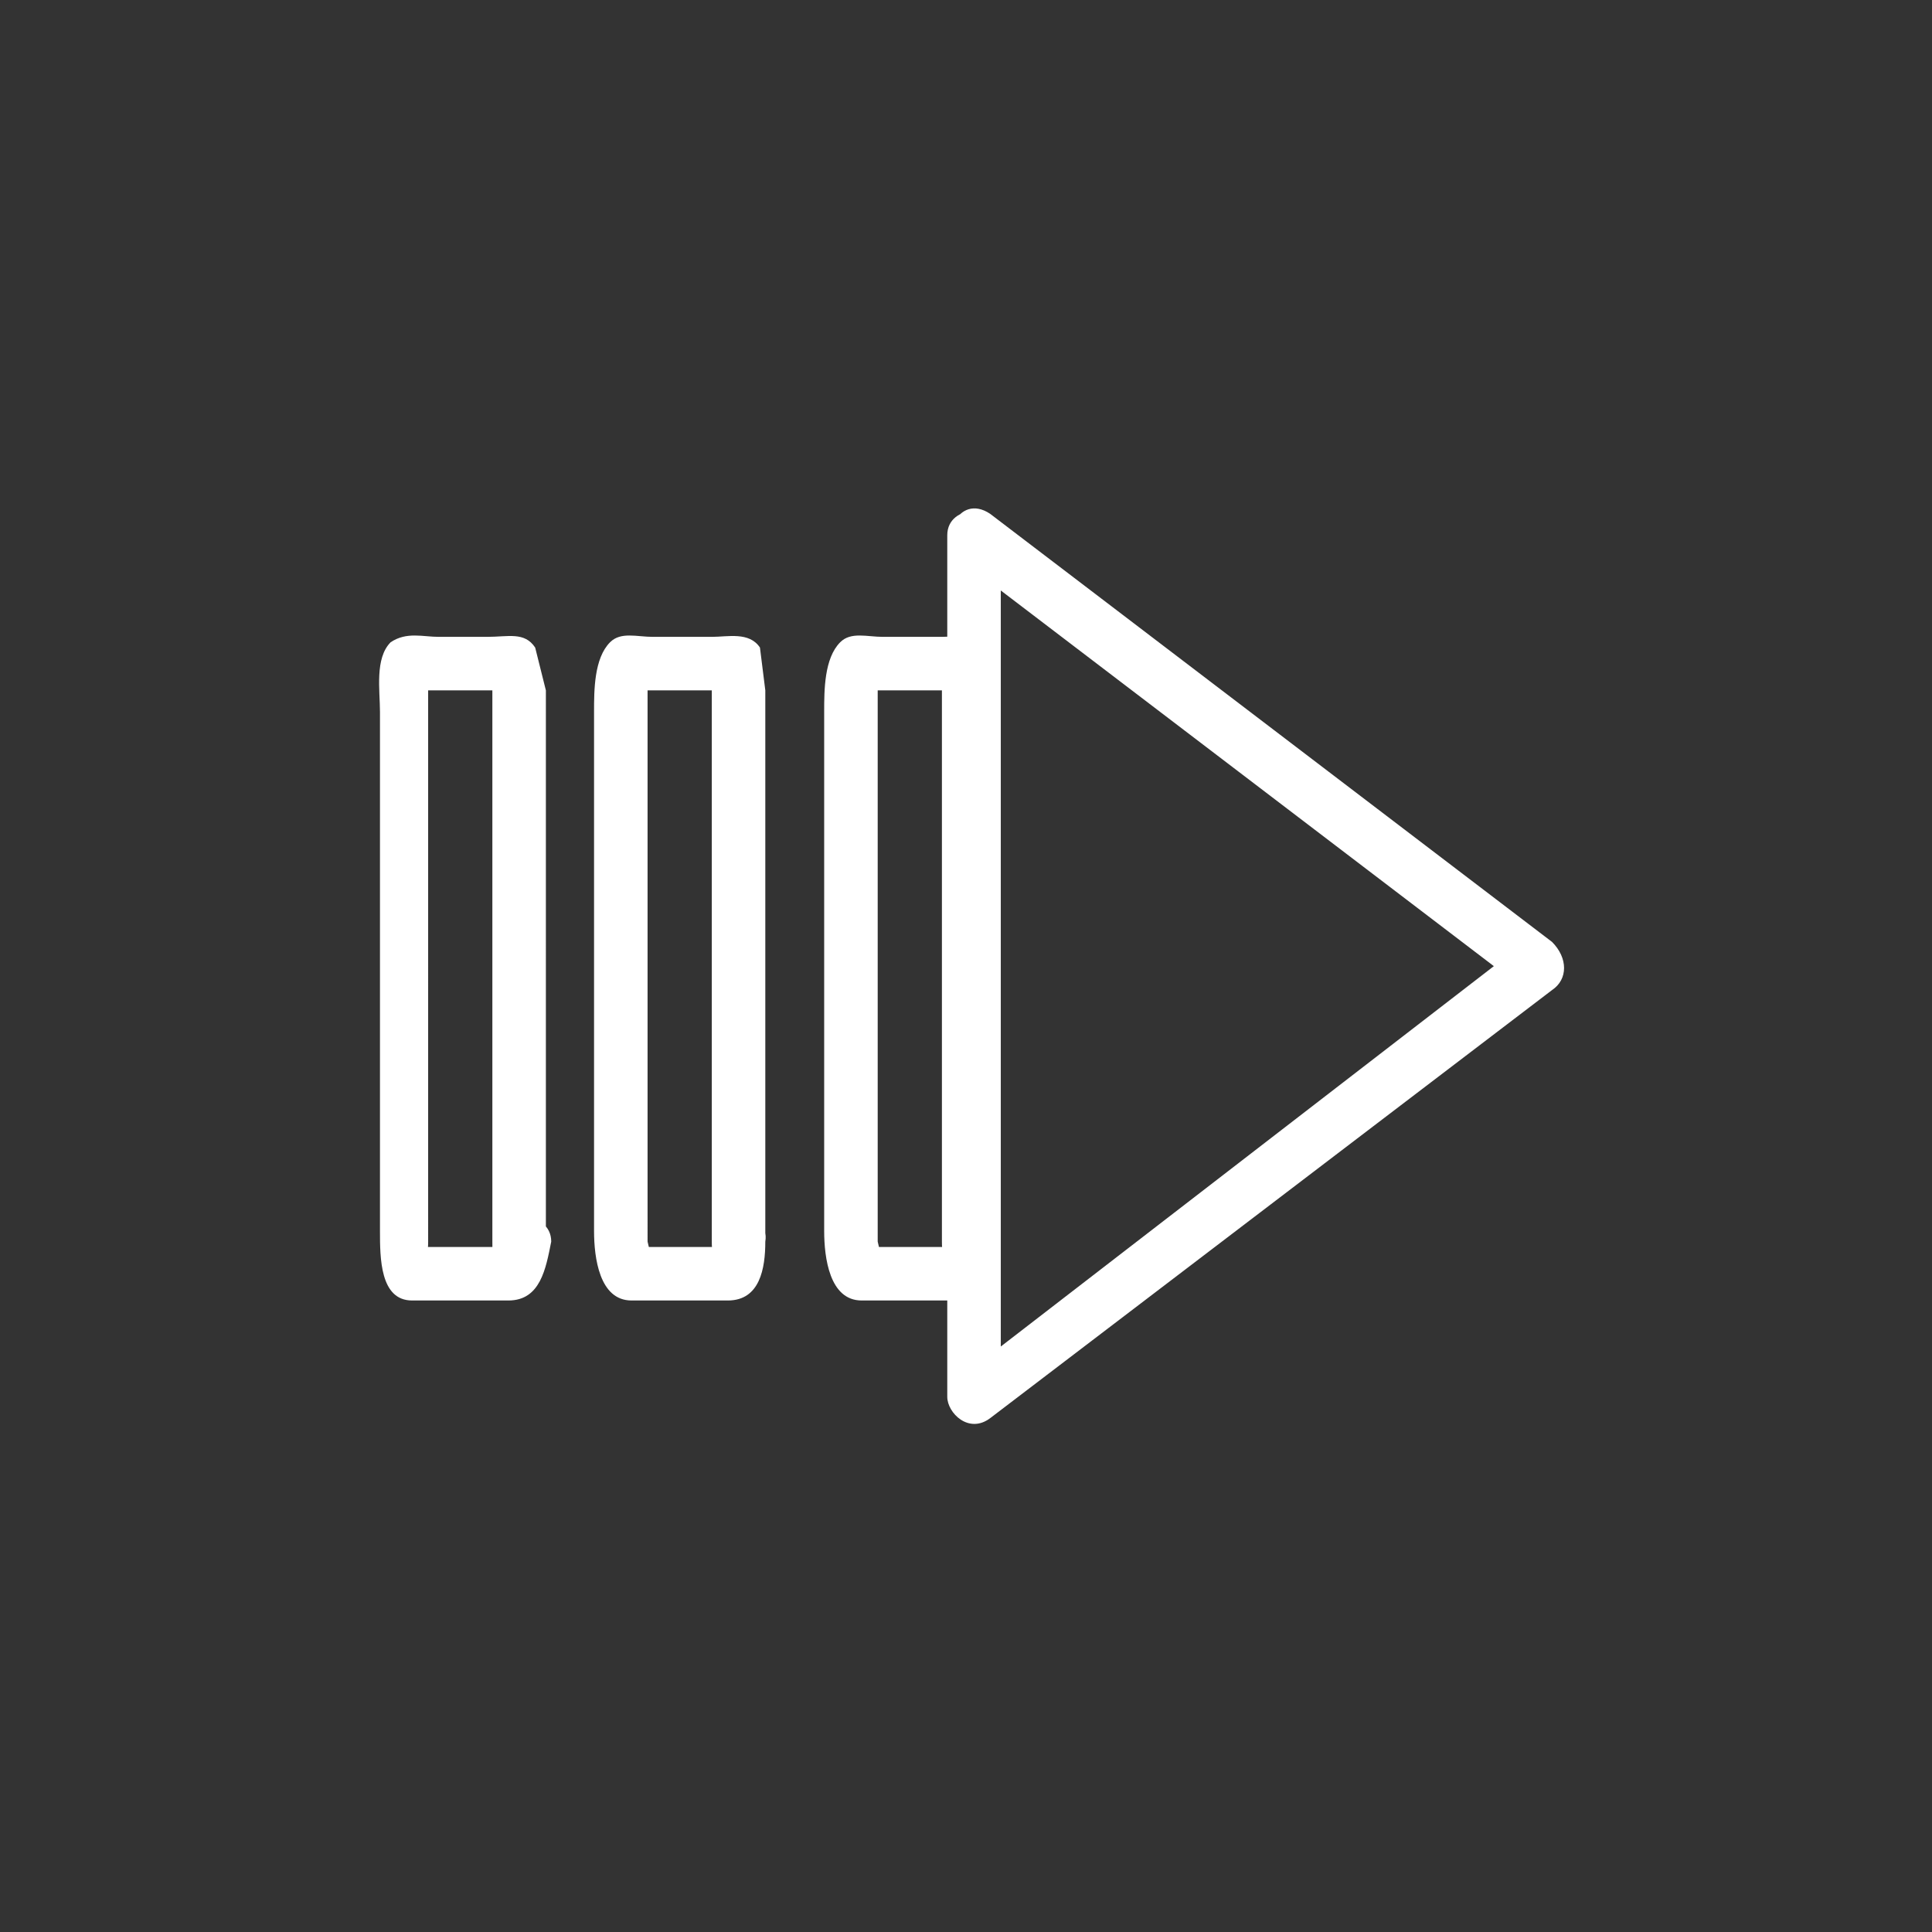 <svg xmlns="http://www.w3.org/2000/svg" width="361" height="361"><rect width="100%" height="100%" fill="#333333" stroke="none"/><path d="M176 232c0 4 1 1 3 1h-18c3 0 4 3 3-1V129c0-4 0 0-3 0h18c-3 0-3-4-3 0v103c0 7 10 7 10 0V129l-1-8c-2-3-6-2-9-2h-11c-3 0-6-1-8 1-3 3-3 9-3 13v97c0 5 1 13 7 13h18c6 0 7-6 7-11 1-6-9-6-10 0z" fill="#fff"/><path d="M180 105l105 80v-9l-105 81 7 4V100c0-6-10-6-10 0v161c0 3 4 7 8 4l105-80c3-2 3-6 0-9L185 96c-6-4-10 5-5 9zm-47 127c0 4 1 1 3 1h-18c3 0 4 3 3-1V129c0-4 0 0-3 0h19c-4 0-4-4-4 0v103c0 7 10 7 10 0V129l-1-8c-2-3-6-2-9-2h-11c-3 0-6-1-8 1-3 3-3 9-3 13v97c0 5 1 13 7 13h18c6 0 7-6 7-11 1-6-9-6-10 0zm-41 0c0 4 0 1 3 1H77c2 0 3 3 3-1V129c0-4 0 0-3 0h18c-4 0-3-4-3 0v103c0 7 10 7 10 0V129l-2-8c-2-3-5-2-9-2h-9c-3 0-6-1-9 1-3 3-2 9-2 13v97c0 5 0 13 6 13h18c6 0 7-6 8-11 0-6-10-6-10 0z" fill="#fff"/></svg>